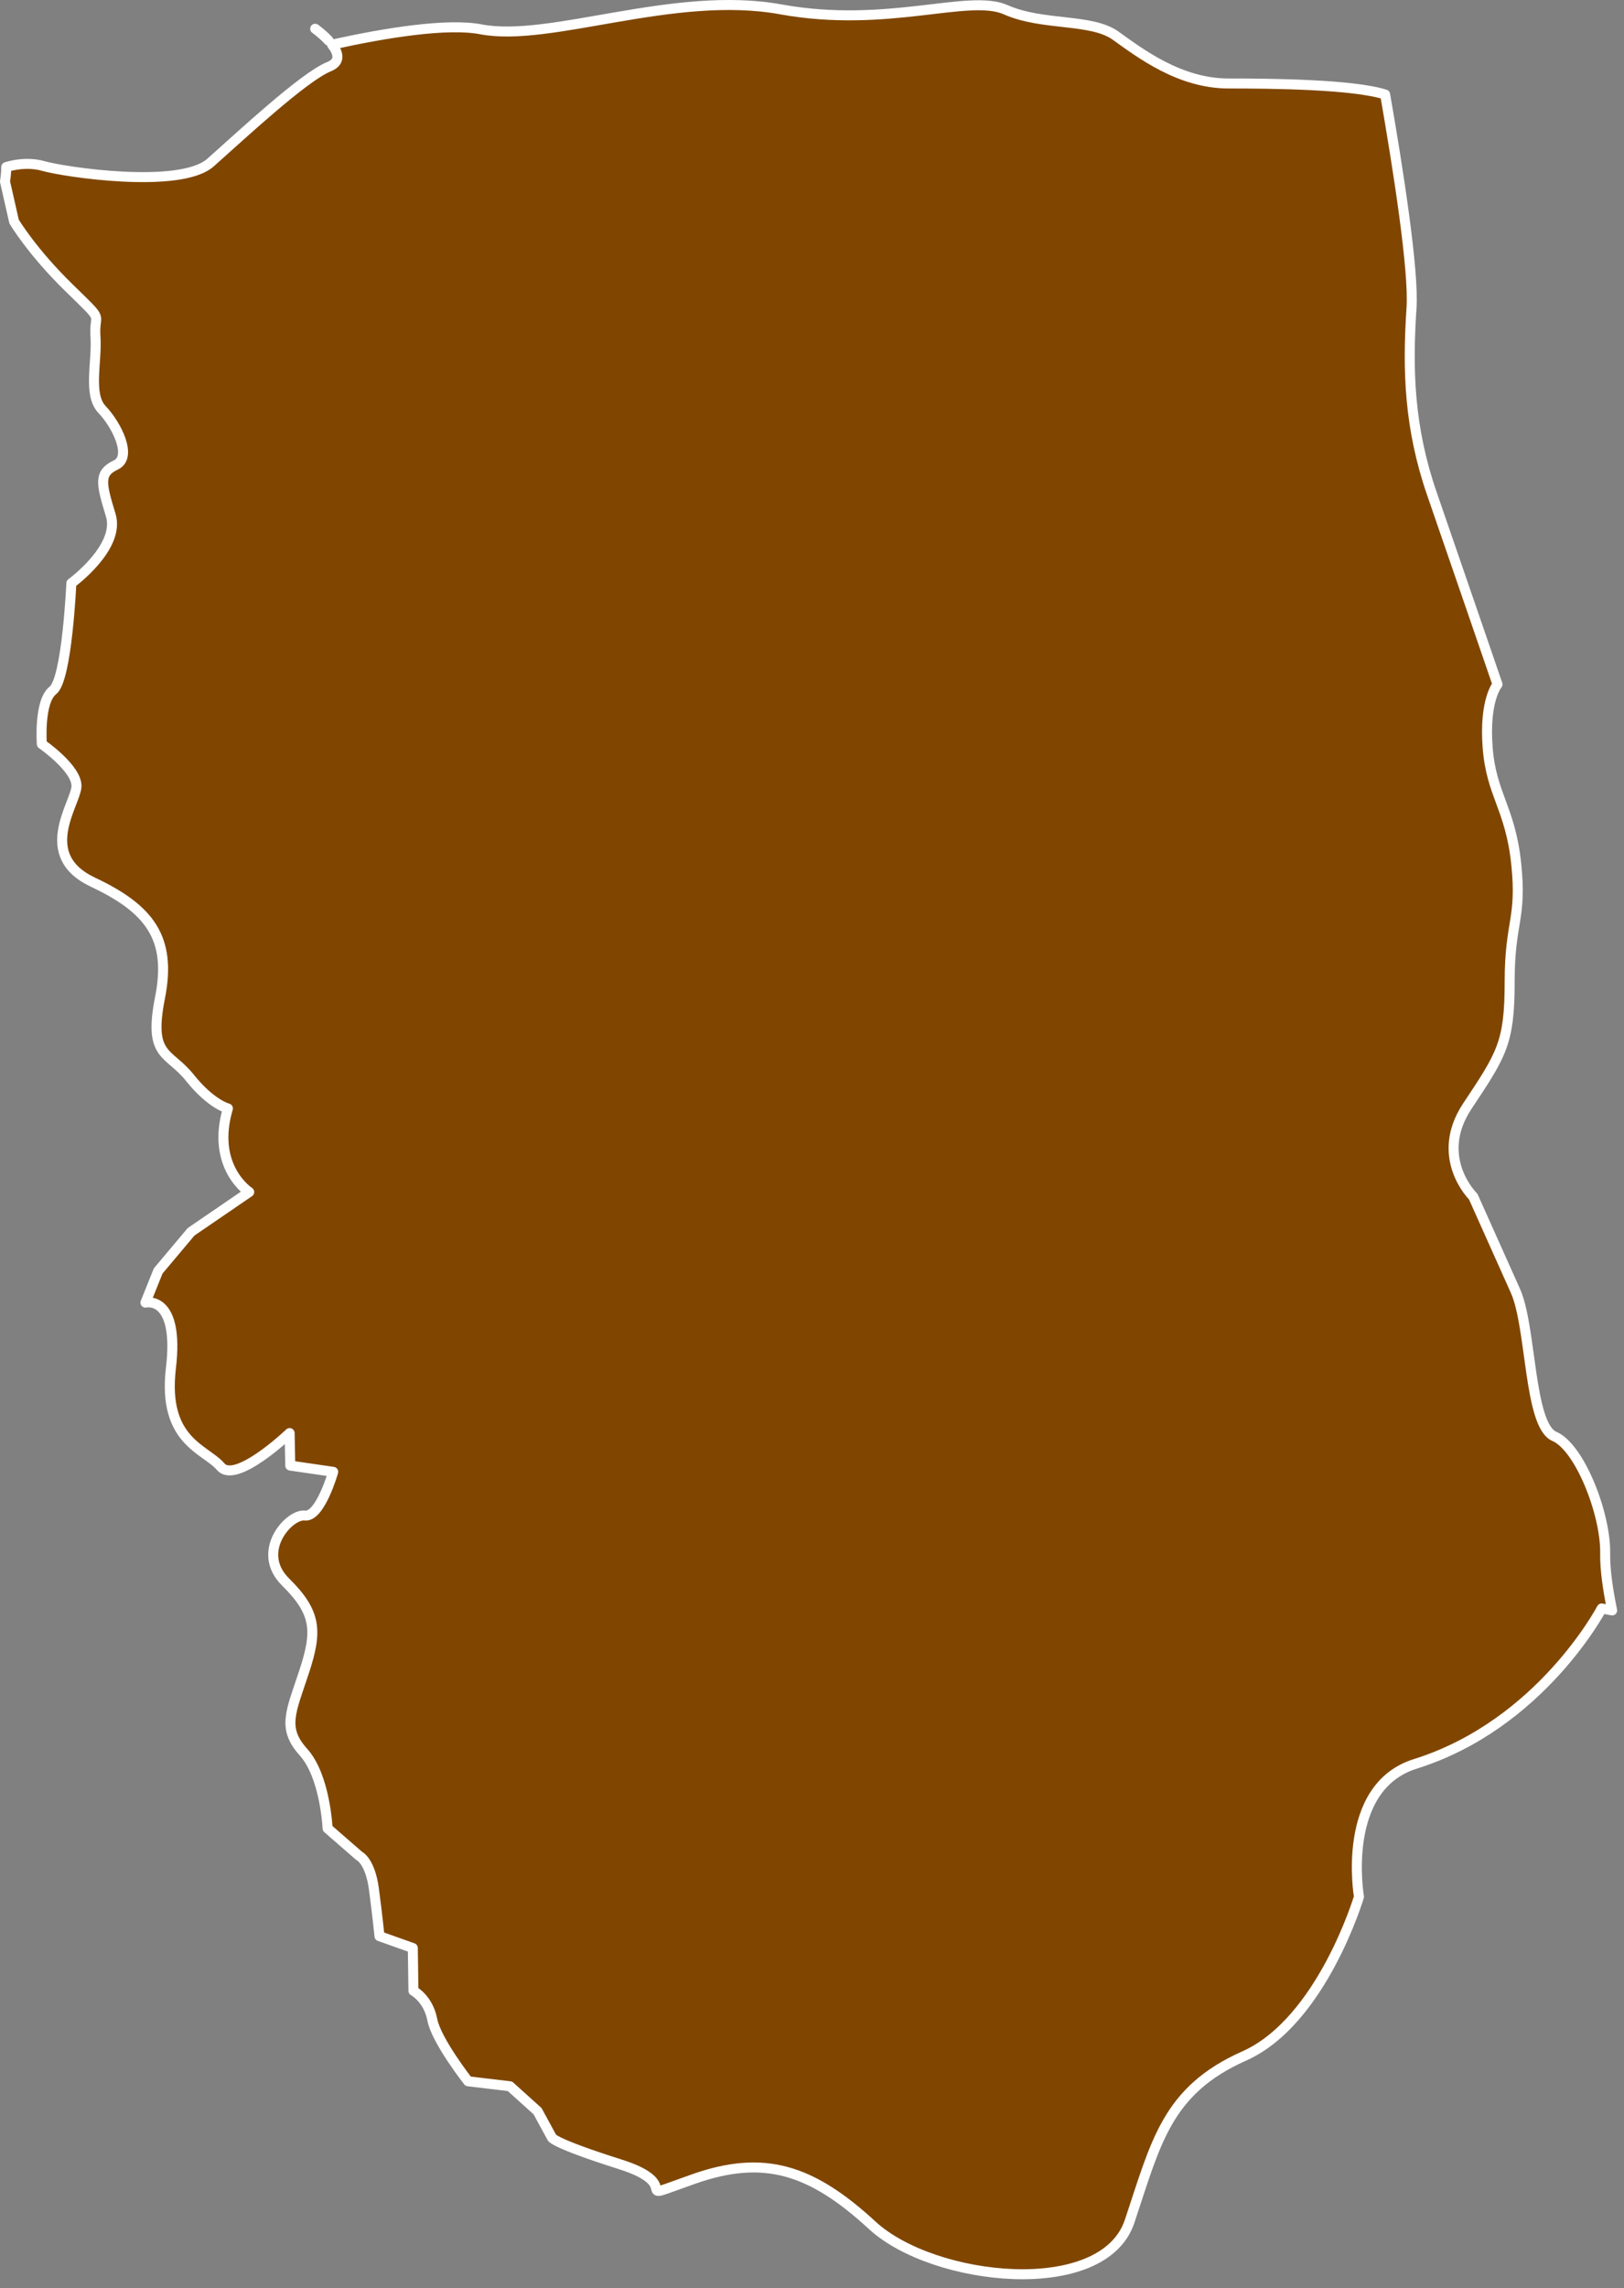 <?xml version="1.0" encoding="UTF-8" standalone="no"?>
<!DOCTYPE svg PUBLIC "-//W3C//DTD SVG 1.1//EN" "http://www.w3.org/Graphics/SVG/1.1/DTD/svg11.dtd">
<svg width="100%" height="100%" viewBox="0 0 174 245" version="1.1" xmlns="http://www.w3.org/2000/svg" xmlns:xlink="http://www.w3.org/1999/xlink" xml:space="preserve" style="fill-rule:evenodd;clip-rule:evenodd;stroke-linecap:round;stroke-linejoin:round;stroke-miterlimit:1.5;">
    <rect x="0" y="0" width="174" height="245" fill="#808080" stroke="none"/>
    <g id="dendepiongannapo" transform="matrix(1,0,0,1,-424.342,-1053.47)">
        <path d="M459.917,1058.25C465.718,1056.97 472.273,1055.92 475.87,1056.61C483.291,1058.04 496.537,1052.39 507.981,1054.47C519.424,1056.55 528.125,1052.76 532.091,1054.51C536.057,1056.27 541.247,1055.41 543.876,1057.29C546.505,1059.17 550.738,1062.41 555.973,1062.41C560.697,1062.41 569.312,1062.5 572.75,1063.59C574.148,1071.61 575.845,1082.45 575.575,1086.46C575.126,1093.13 575.328,1099.3 577.762,1106.34C580.197,1113.38 584.787,1126.75 584.787,1126.75C584.787,1126.75 583.342,1128.42 583.733,1133.51C584.124,1138.6 586.164,1139.98 586.792,1145.95C587.42,1151.91 586.09,1152.08 586.09,1158.63C586.09,1165.18 585.209,1166.41 581.558,1171.91C577.907,1177.41 582.186,1181.6 582.186,1181.6C582.186,1181.6 584.983,1187.85 586.712,1191.7C588.442,1195.56 588.135,1206.09 590.878,1207.27C593.621,1208.45 596.398,1215.62 596.324,1219.79C596.292,1221.58 596.65,1223.87 597.071,1225.91L595.951,1225.7C595.951,1225.7 589.437,1238.13 575.985,1242.34C567.919,1244.86 569.945,1256.57 569.945,1256.57C569.945,1256.57 565.968,1269.92 557.648,1273.62C549.328,1277.32 548.204,1282.87 545.369,1291.33C542.535,1299.78 524.341,1297.79 517.795,1291.75C511.249,1285.72 506.167,1284.15 498.669,1286.79C491.171,1289.43 498.091,1287.53 490.794,1285.22C483.497,1282.91 483.468,1282.34 483.468,1282.34L481.939,1279.53L478.976,1276.86L474.501,1276.33C474.501,1276.33 471.098,1272 470.66,1269.74C470.221,1267.47 468.638,1266.64 468.638,1266.64L468.573,1262.06L465.001,1260.79C465.001,1260.79 464.81,1258.81 464.408,1255.77C464.005,1252.72 462.831,1252.2 462.831,1252.2L459.441,1249.25C459.441,1249.25 459.197,1243.69 456.861,1241.09C454.524,1238.5 455.508,1236.79 456.928,1232.47C458.349,1228.15 458.276,1226.16 454.952,1222.88C451.627,1219.61 455.348,1215.54 457.002,1215.75C458.656,1215.96 460.043,1211.07 460.043,1211.07L455.441,1210.4L455.374,1206.92C455.374,1206.92 449.612,1212.42 447.988,1210.52C446.363,1208.61 441.724,1207.83 442.655,1199.95C443.586,1192.07 439.926,1192.95 439.926,1192.95L441.289,1189.56L444.812,1185.37L451.042,1181.11C451.042,1181.11 446.897,1178.43 448.76,1172.16C448.76,1172.16 446.961,1171.72 444.691,1168.88C442.42,1166.03 440.207,1166.74 441.488,1160.29C442.769,1153.85 440.301,1150.76 434.276,1147.92C428.252,1145.08 432.351,1139.67 432.53,1137.75C432.71,1135.83 428.823,1133.14 428.823,1133.14C428.823,1133.14 428.485,1128.59 430.006,1127.4C431.528,1126.23 431.986,1115.92 431.986,1115.92C431.986,1115.92 437.263,1112.08 436.206,1108.63C435.15,1105.18 434.928,1104.12 436.749,1103.26C438.569,1102.4 436.828,1098.94 435.283,1097.33C433.738,1095.72 434.761,1092.25 434.57,1089.49C434.379,1086.73 435.743,1088.19 431.751,1084.3C427.758,1080.41 425.849,1077.19 425.849,1077.19L424.876,1072.9C424.876,1072.9 425.019,1072.14 425.008,1071.36C426.446,1070.92 427.88,1070.93 428.962,1071.24C431.144,1071.88 443.636,1073.76 446.895,1070.88C450.154,1067.99 456.889,1061.7 459.592,1060.61C460.895,1060.08 460.586,1059.11 459.917,1058.25ZM459.479,1057.74L459.549,1057.82L459.447,1057.71L459.479,1057.74ZM459.324,1057.59L459.358,1057.62L459.294,1057.56L459.324,1057.59ZM459.168,1057.43L459.205,1057.47L459.141,1057.41L459.168,1057.43ZM459.014,1057.29L459.053,1057.33L458.99,1057.27L459.014,1057.29ZM458.864,1057.16L458.904,1057.19L458.842,1057.14L458.864,1057.16ZM458.72,1057.03L458.76,1057.07L458.701,1057.02L458.72,1057.03ZM458.584,1056.92L458.624,1056.95L458.569,1056.91L458.584,1056.92ZM458.459,1056.82L458.497,1056.85L458.447,1056.81L458.459,1056.82ZM458.347,1056.73L458.382,1056.76L458.338,1056.72L458.347,1056.73ZM458.251,1056.65L458.281,1056.68L458.246,1056.65L458.251,1056.65ZM458.112,1056.55L458.142,1056.57L458.11,1056.55L458.112,1056.55Z" style="fill:rgb(128,70,0);stroke:white;stroke-width:1.07px;"/>
    </g>
</svg>
